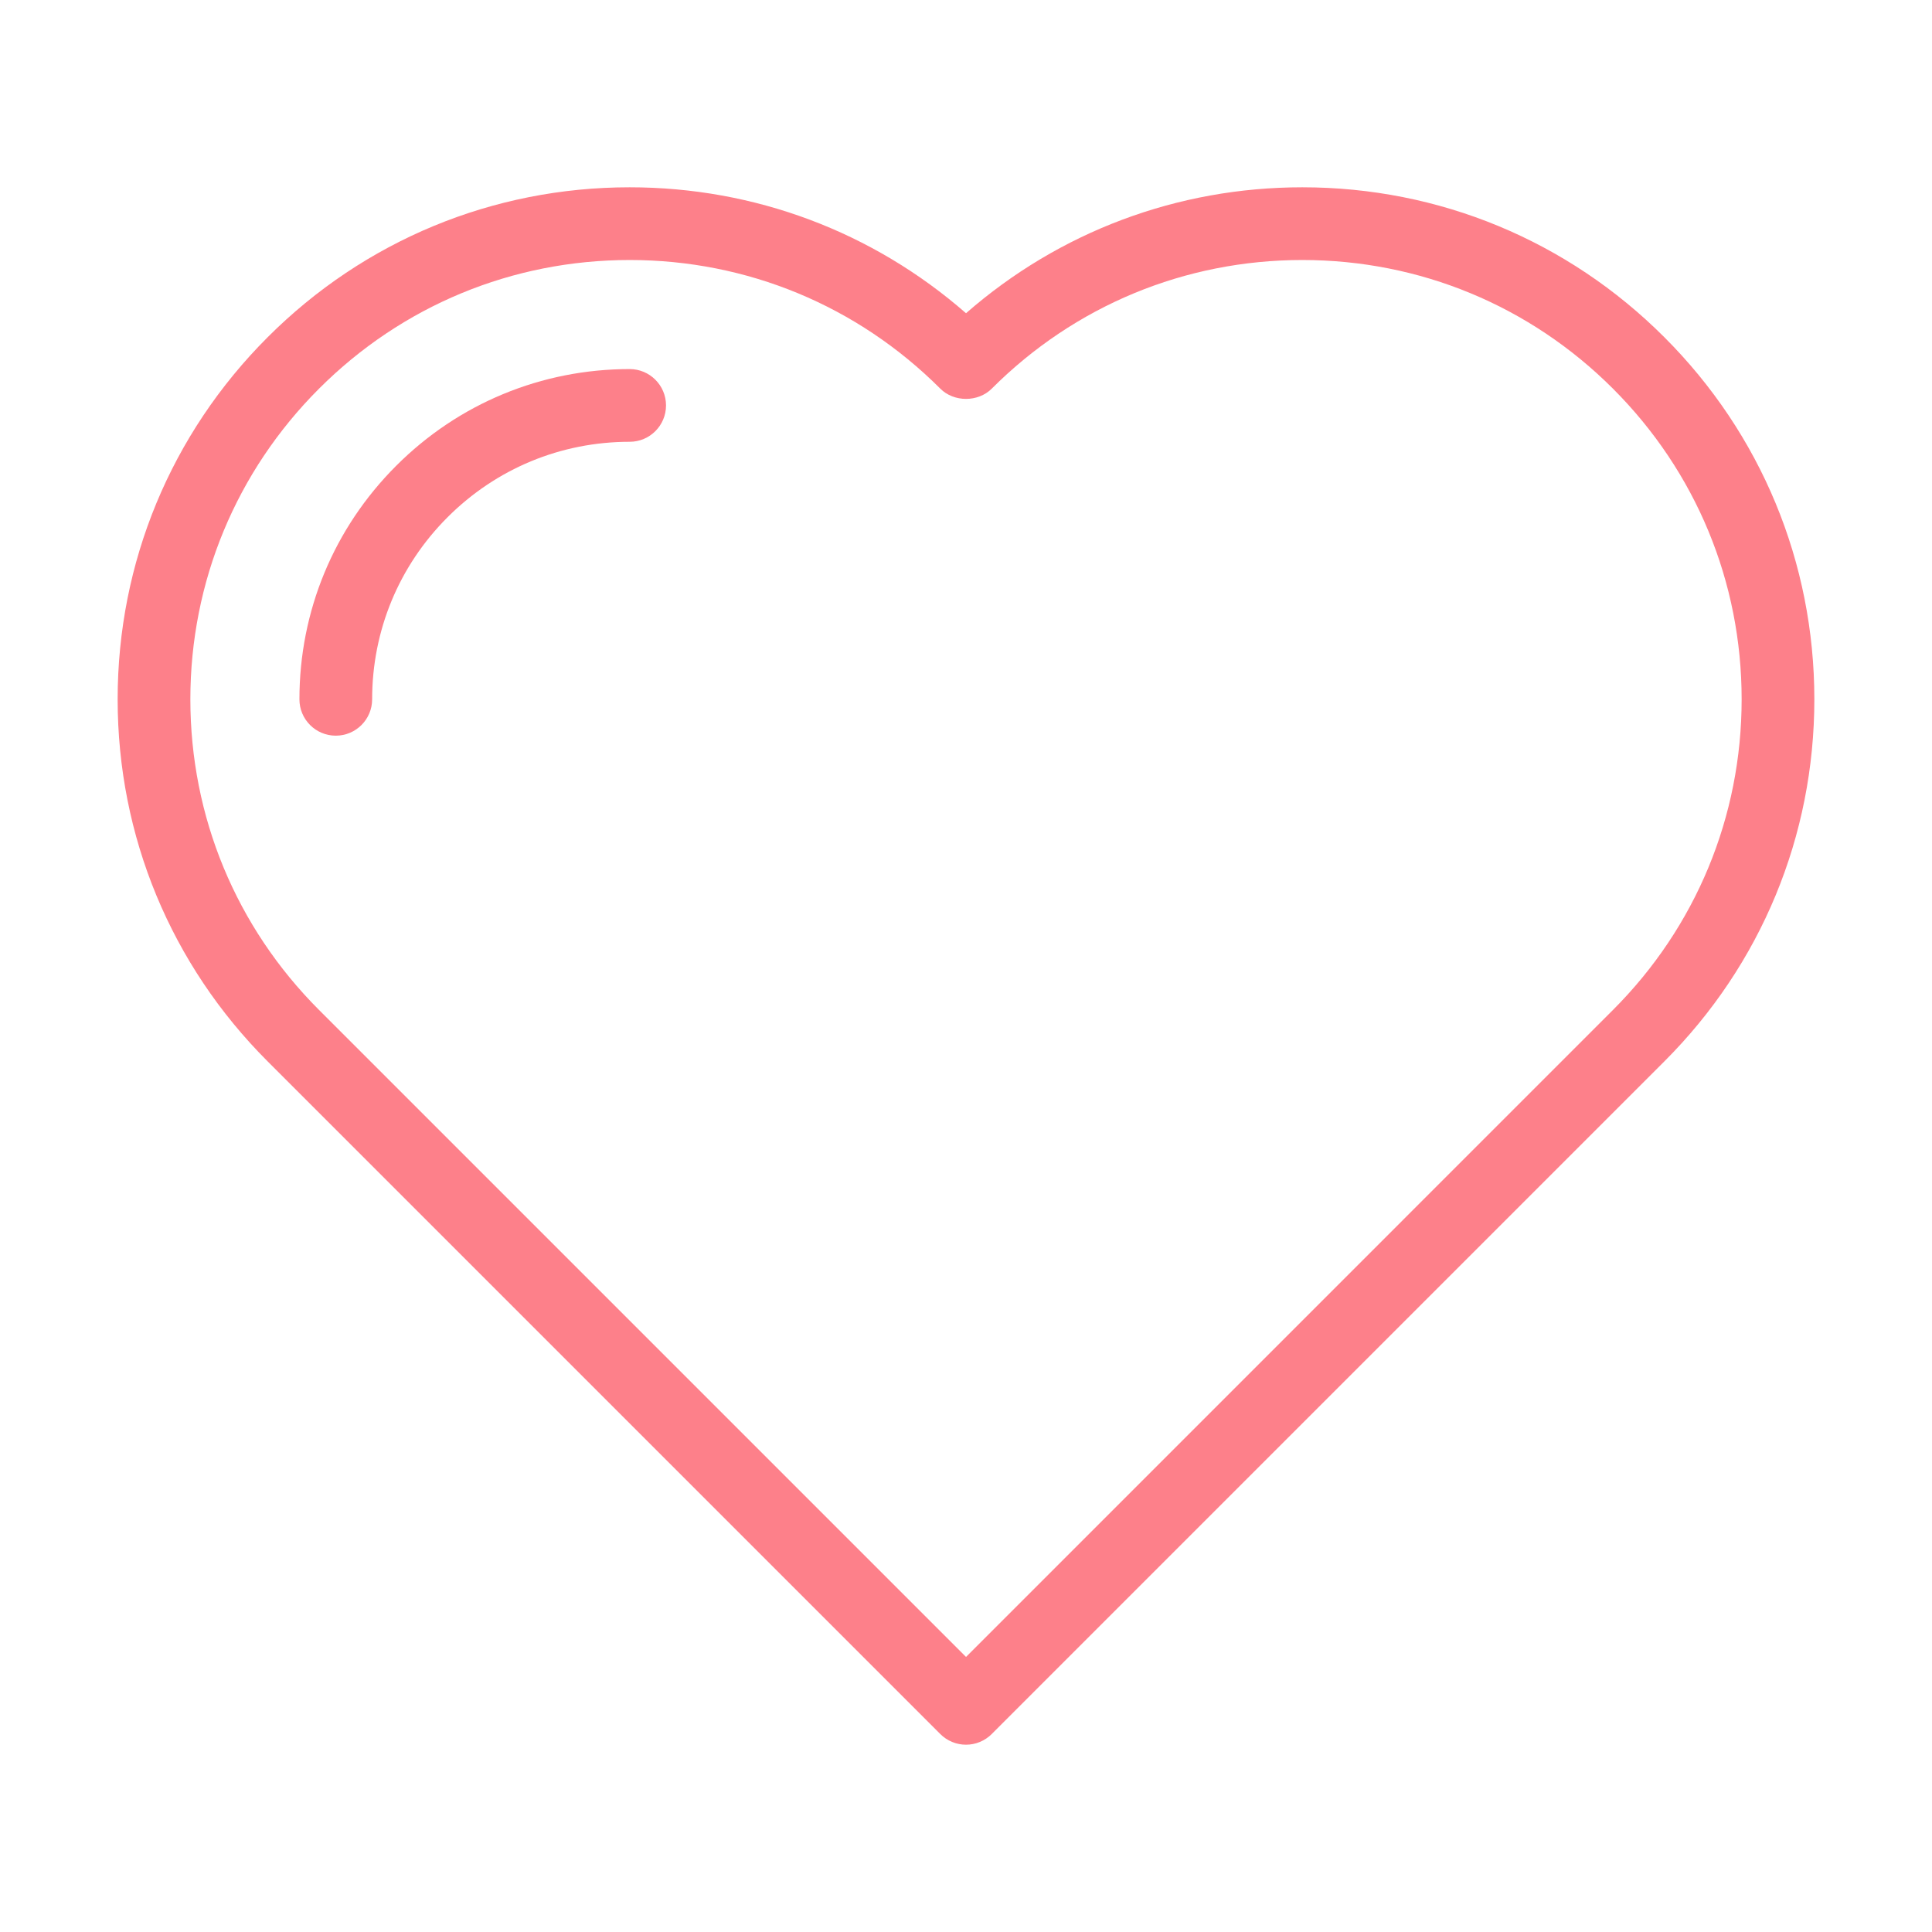 <?xml version="1.0" ?><!DOCTYPE svg  PUBLIC '-//W3C//DTD SVG 1.1//EN'  'http://www.w3.org/Graphics/SVG/1.1/DTD/svg11.dtd'><svg enable-background="new 0 0 800 800" height="800px" id="Layer_1" version="1.1" viewBox="0 0 800 800" width="800px" xml:space="preserve" xmlns="http://www.w3.org/2000/svg" xmlns:cc="http://creativecommons.org/ns#" xmlns:dc="http://purl.org/dc/elements/1.1/" xmlns:inkscape="http://www.inkscape.org/namespaces/inkscape" xmlns:rdf="http://www.w3.org/1999/02/22-rdf-syntax-ns#" xmlns:sodipodi="http://sodipodi.sourceforge.net/DTD/sodipodi-0.dtd" xmlns:svg="http://www.w3.org/2000/svg" xmlns:xlink="http://www.w3.org/1999/xlink"><g><g><path d="M400.007,722.447c-3.999,0-7.821-1.588-10.644-4.41l-278.55-278.55    c-40.047-40.044-62.099-93.285-62.099-149.916S70.767,179.7,110.813,139.653c40.047-40.047,93.281-62.099,149.919-62.099    c51.75,0,100.668,18.414,139.274,52.146c38.6-33.733,87.512-52.146,139.261-52.146c56.63,0,109.879,22.052,149.918,62.099    c40.048,40.047,62.1,93.289,62.1,149.919s-22.052,109.872-62.1,149.916l-278.541,278.55    C407.82,720.859,403.991,722.447,400.007,722.447z M260.732,107.662c-48.596,0-94.273,18.921-128.631,53.278    c-34.357,34.358-53.278,80.042-53.278,128.631c0,48.588,18.921,94.266,53.278,128.627l267.906,267.905l267.891-267.905    c34.358-34.361,53.278-80.039,53.278-128.627c0-48.589-18.92-94.273-53.278-128.631c-34.356-34.357-80.042-53.278-128.63-53.278    s-94.267,18.921-128.616,53.278c-5.653,5.646-15.643,5.646-21.288,0C355.006,126.583,309.321,107.662,260.732,107.662z" fill="#FD808A"/></g><g><path d="M139.041,304.626c-8.314,0-15.055-6.741-15.055-15.054c0-36.526,14.224-70.861,40.054-96.692    c25.823-25.831,60.167-40.055,96.692-40.055c8.313,0,15.054,6.741,15.054,15.055s-6.741,15.055-15.054,15.055    c-28.484,0-55.263,11.092-75.397,31.233c-20.148,20.141-31.24,46.92-31.24,75.404    C154.095,297.885,147.354,304.626,139.041,304.626z" fill="#FD808A"/></g></g></svg>
